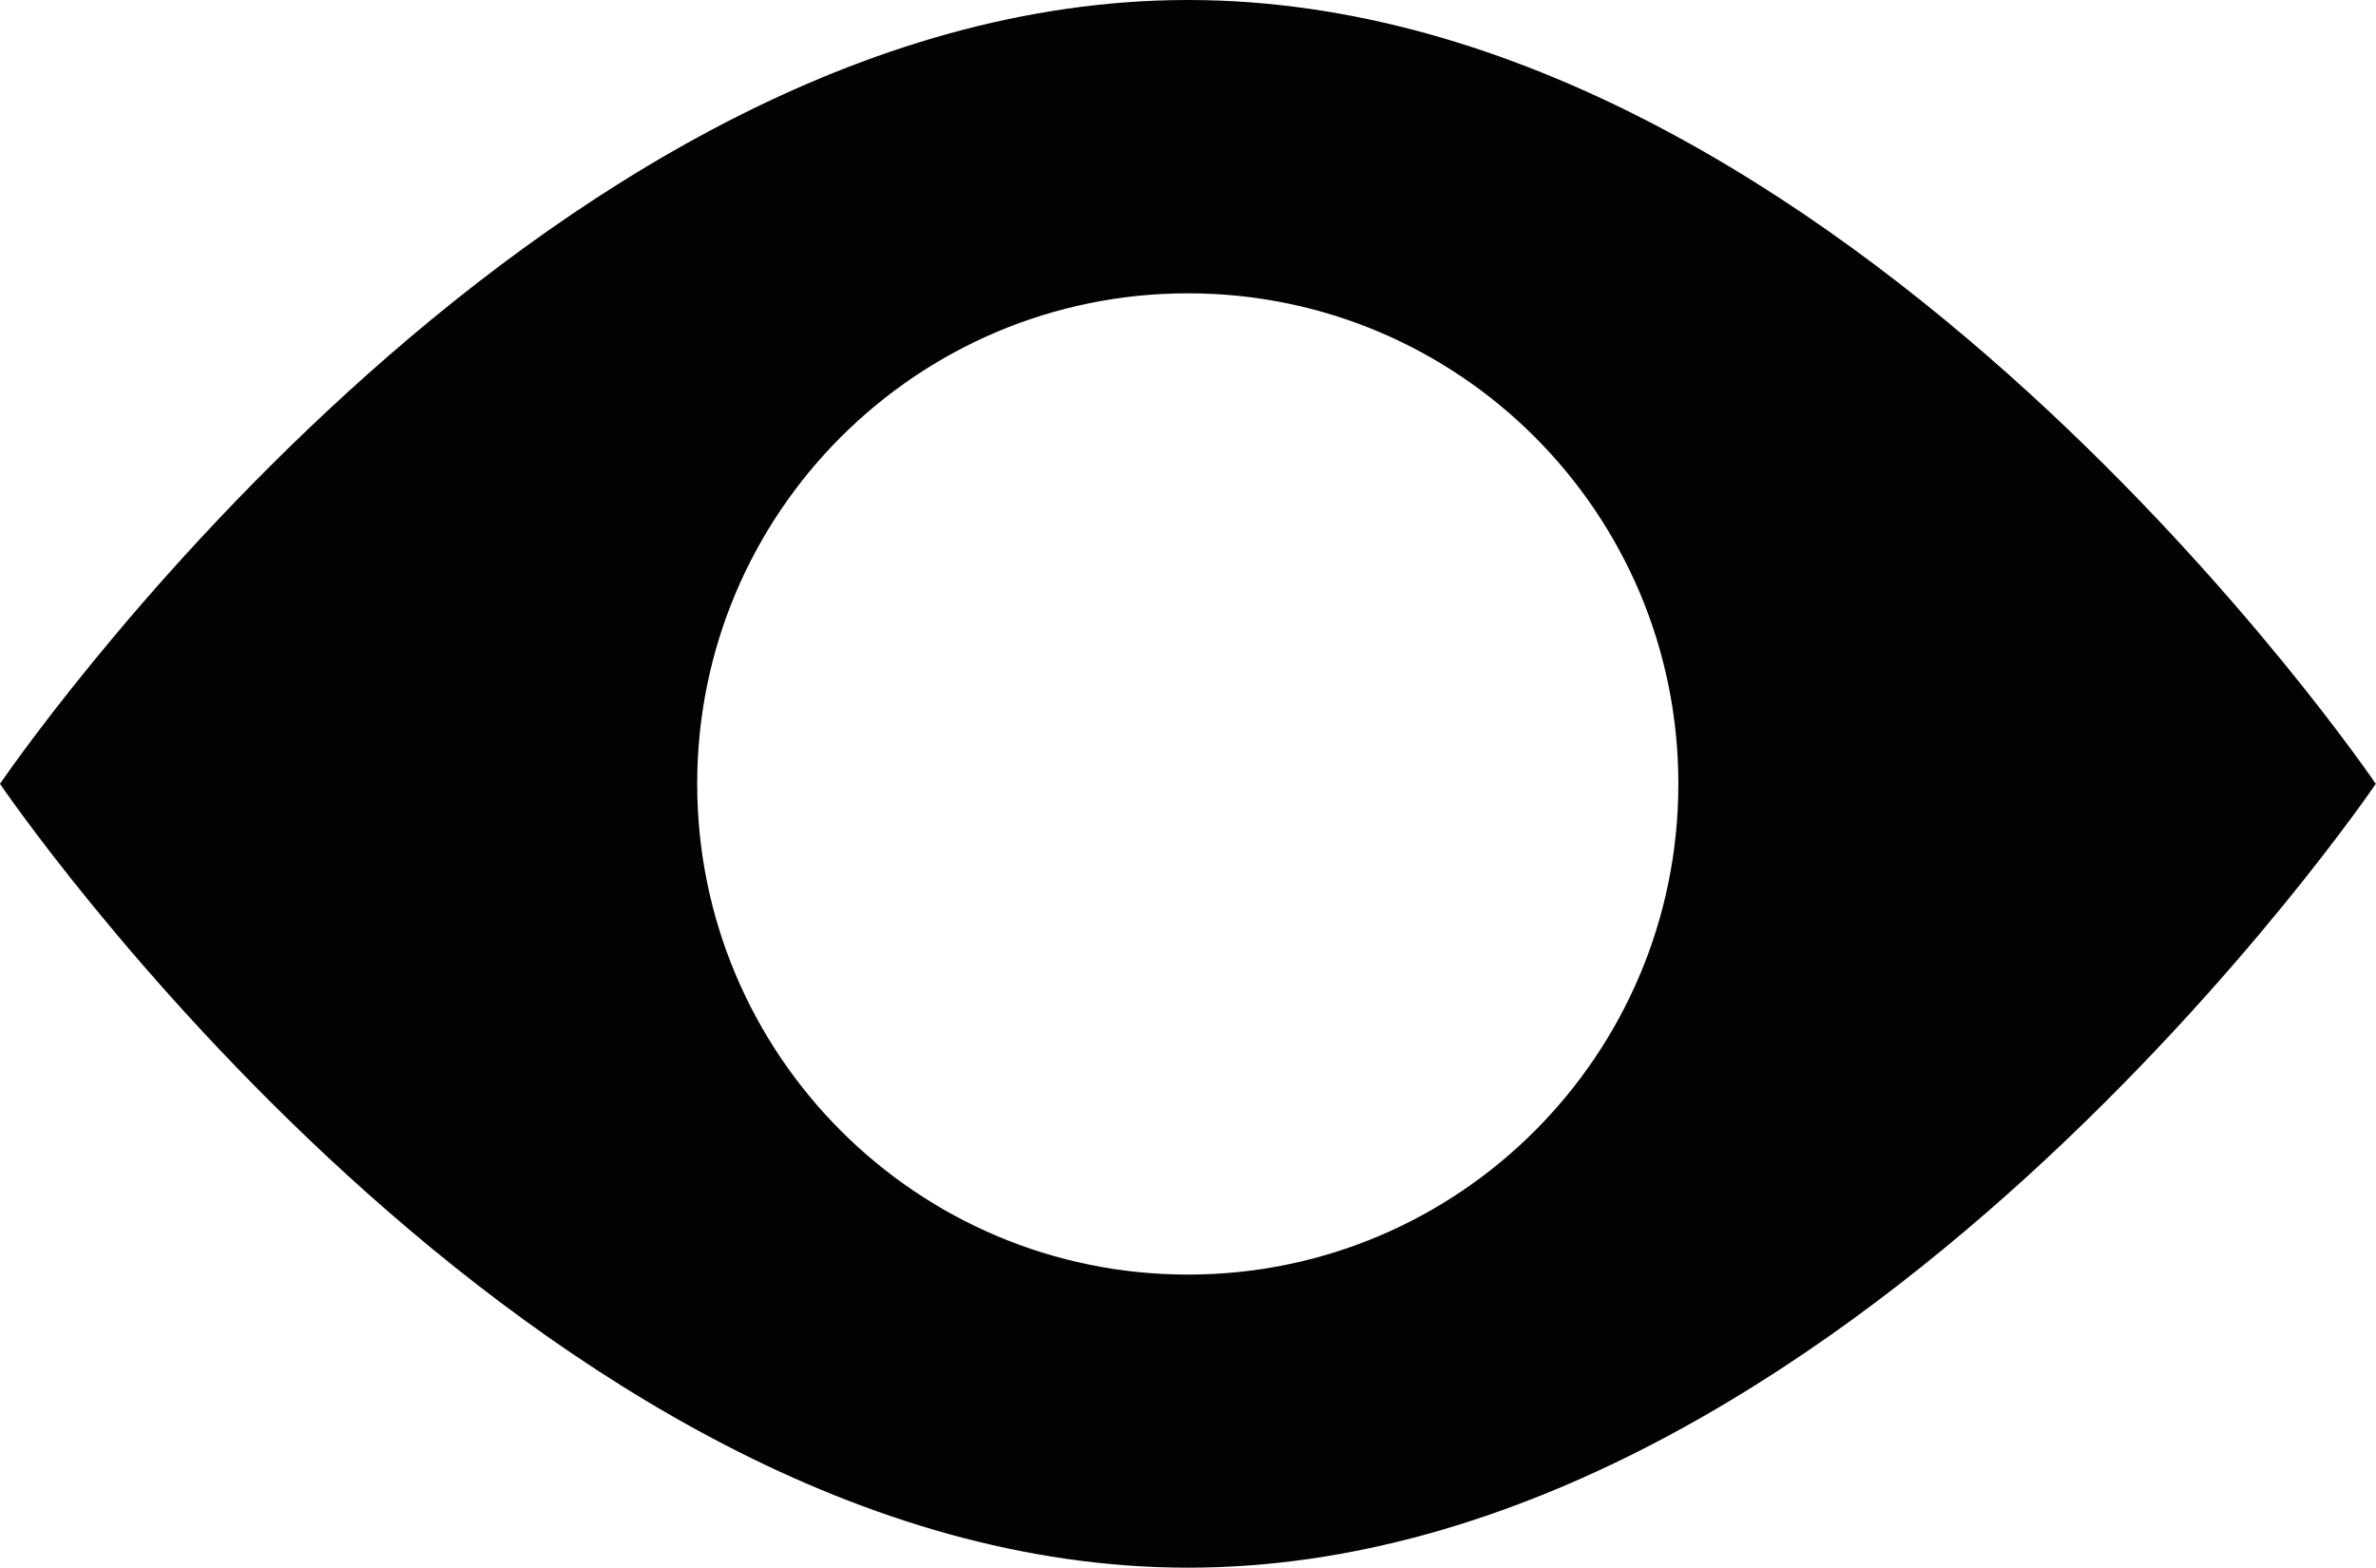 <?xml version="1.0" encoding="utf-8"?>
<!-- Generator: Adobe Illustrator 16.0.0, SVG Export Plug-In . SVG Version: 6.00 Build 0)  -->
<!DOCTYPE svg PUBLIC "-//W3C//DTD SVG 1.1//EN" "http://www.w3.org/Graphics/SVG/1.1/DTD/svg11.dtd">
<svg version="1.1" id="Layer_1" xmlns="http://www.w3.org/2000/svg" xmlns:xlink="http://www.w3.org/1999/xlink" x="0px" y="0px"
	 width="10.878px" height="7.179px" viewBox="0 0 10.878 7.179" style="enable-background:new 0 0 10.878 7.179;"
	 xml:space="preserve">
<path style="fill:#010202;" d="M5.439,0C2.435,0,0,3.589,0,3.589s2.435,3.589,5.439,3.589c3.004,0,5.438-3.589,5.438-3.589
	S8.443,0,5.439,0z M5.439,5.836c-1.241,0-2.247-1.006-2.247-2.247s1.006-2.246,2.247-2.246c1.24,0,2.245,1.005,2.245,2.246
	S6.68,5.836,5.439,5.836z"/>
</svg>
